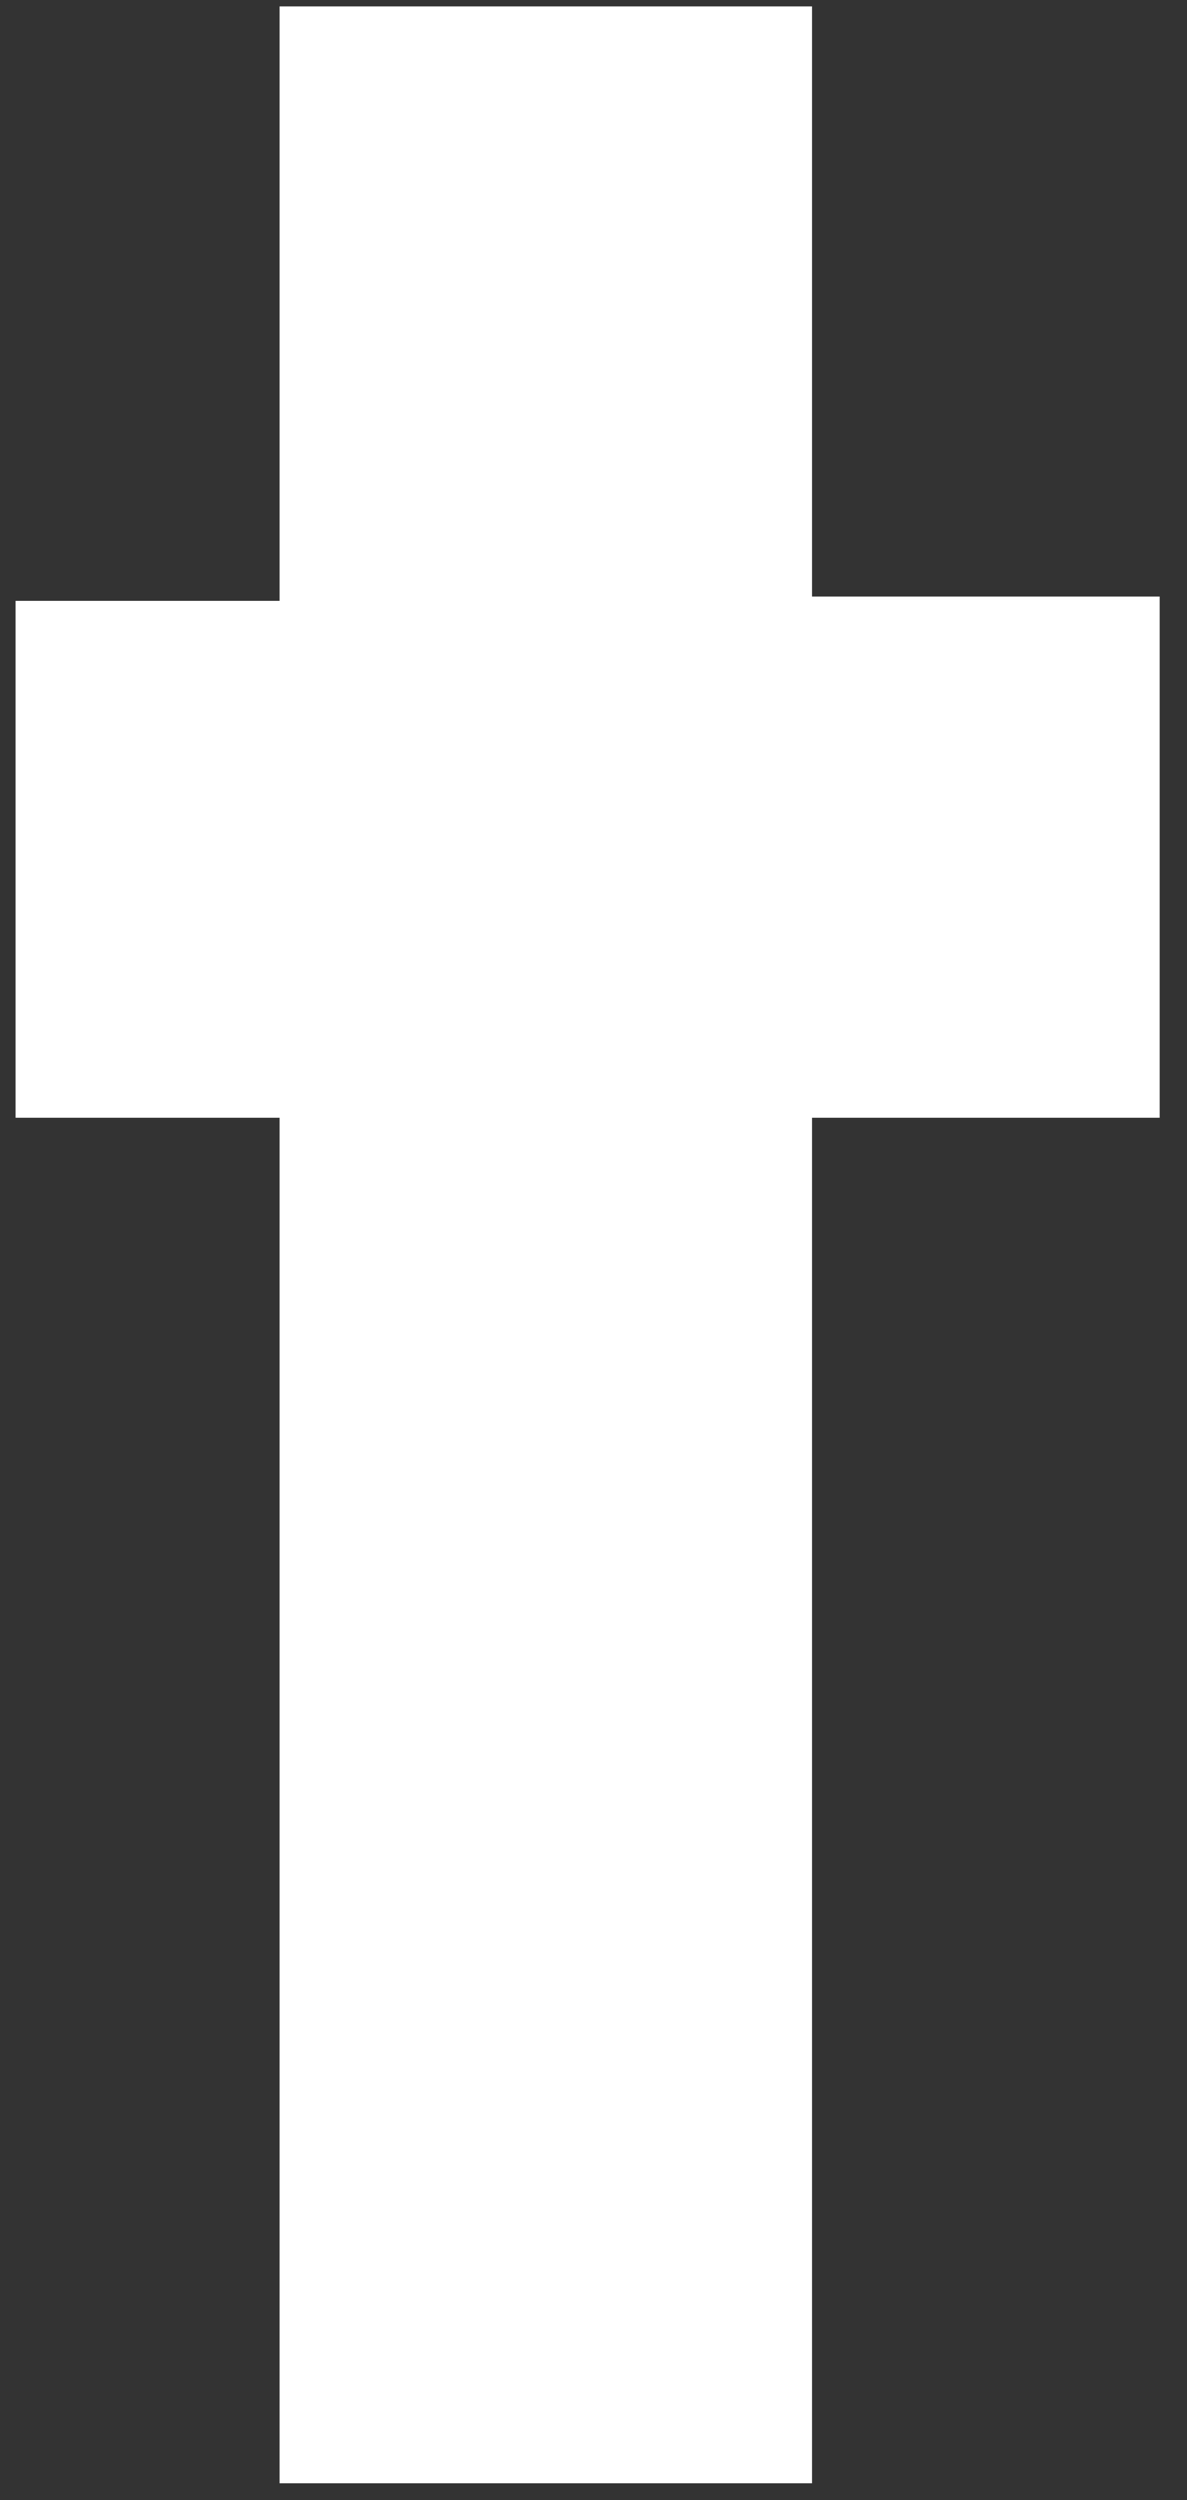 <svg width="38" height="80" viewBox="0 0 38 80" fill="none" xmlns="http://www.w3.org/2000/svg">
<rect x="0" y="0" width="38" height="80" fill="#333333" stroke="none"/>
<path d="M37.125 35.767H25.996V79.462H8.95V35.767H0.498V19.227H8.95V0.205H25.996V19.089H37.125V35.767Z" fill="white"/>
</svg>
